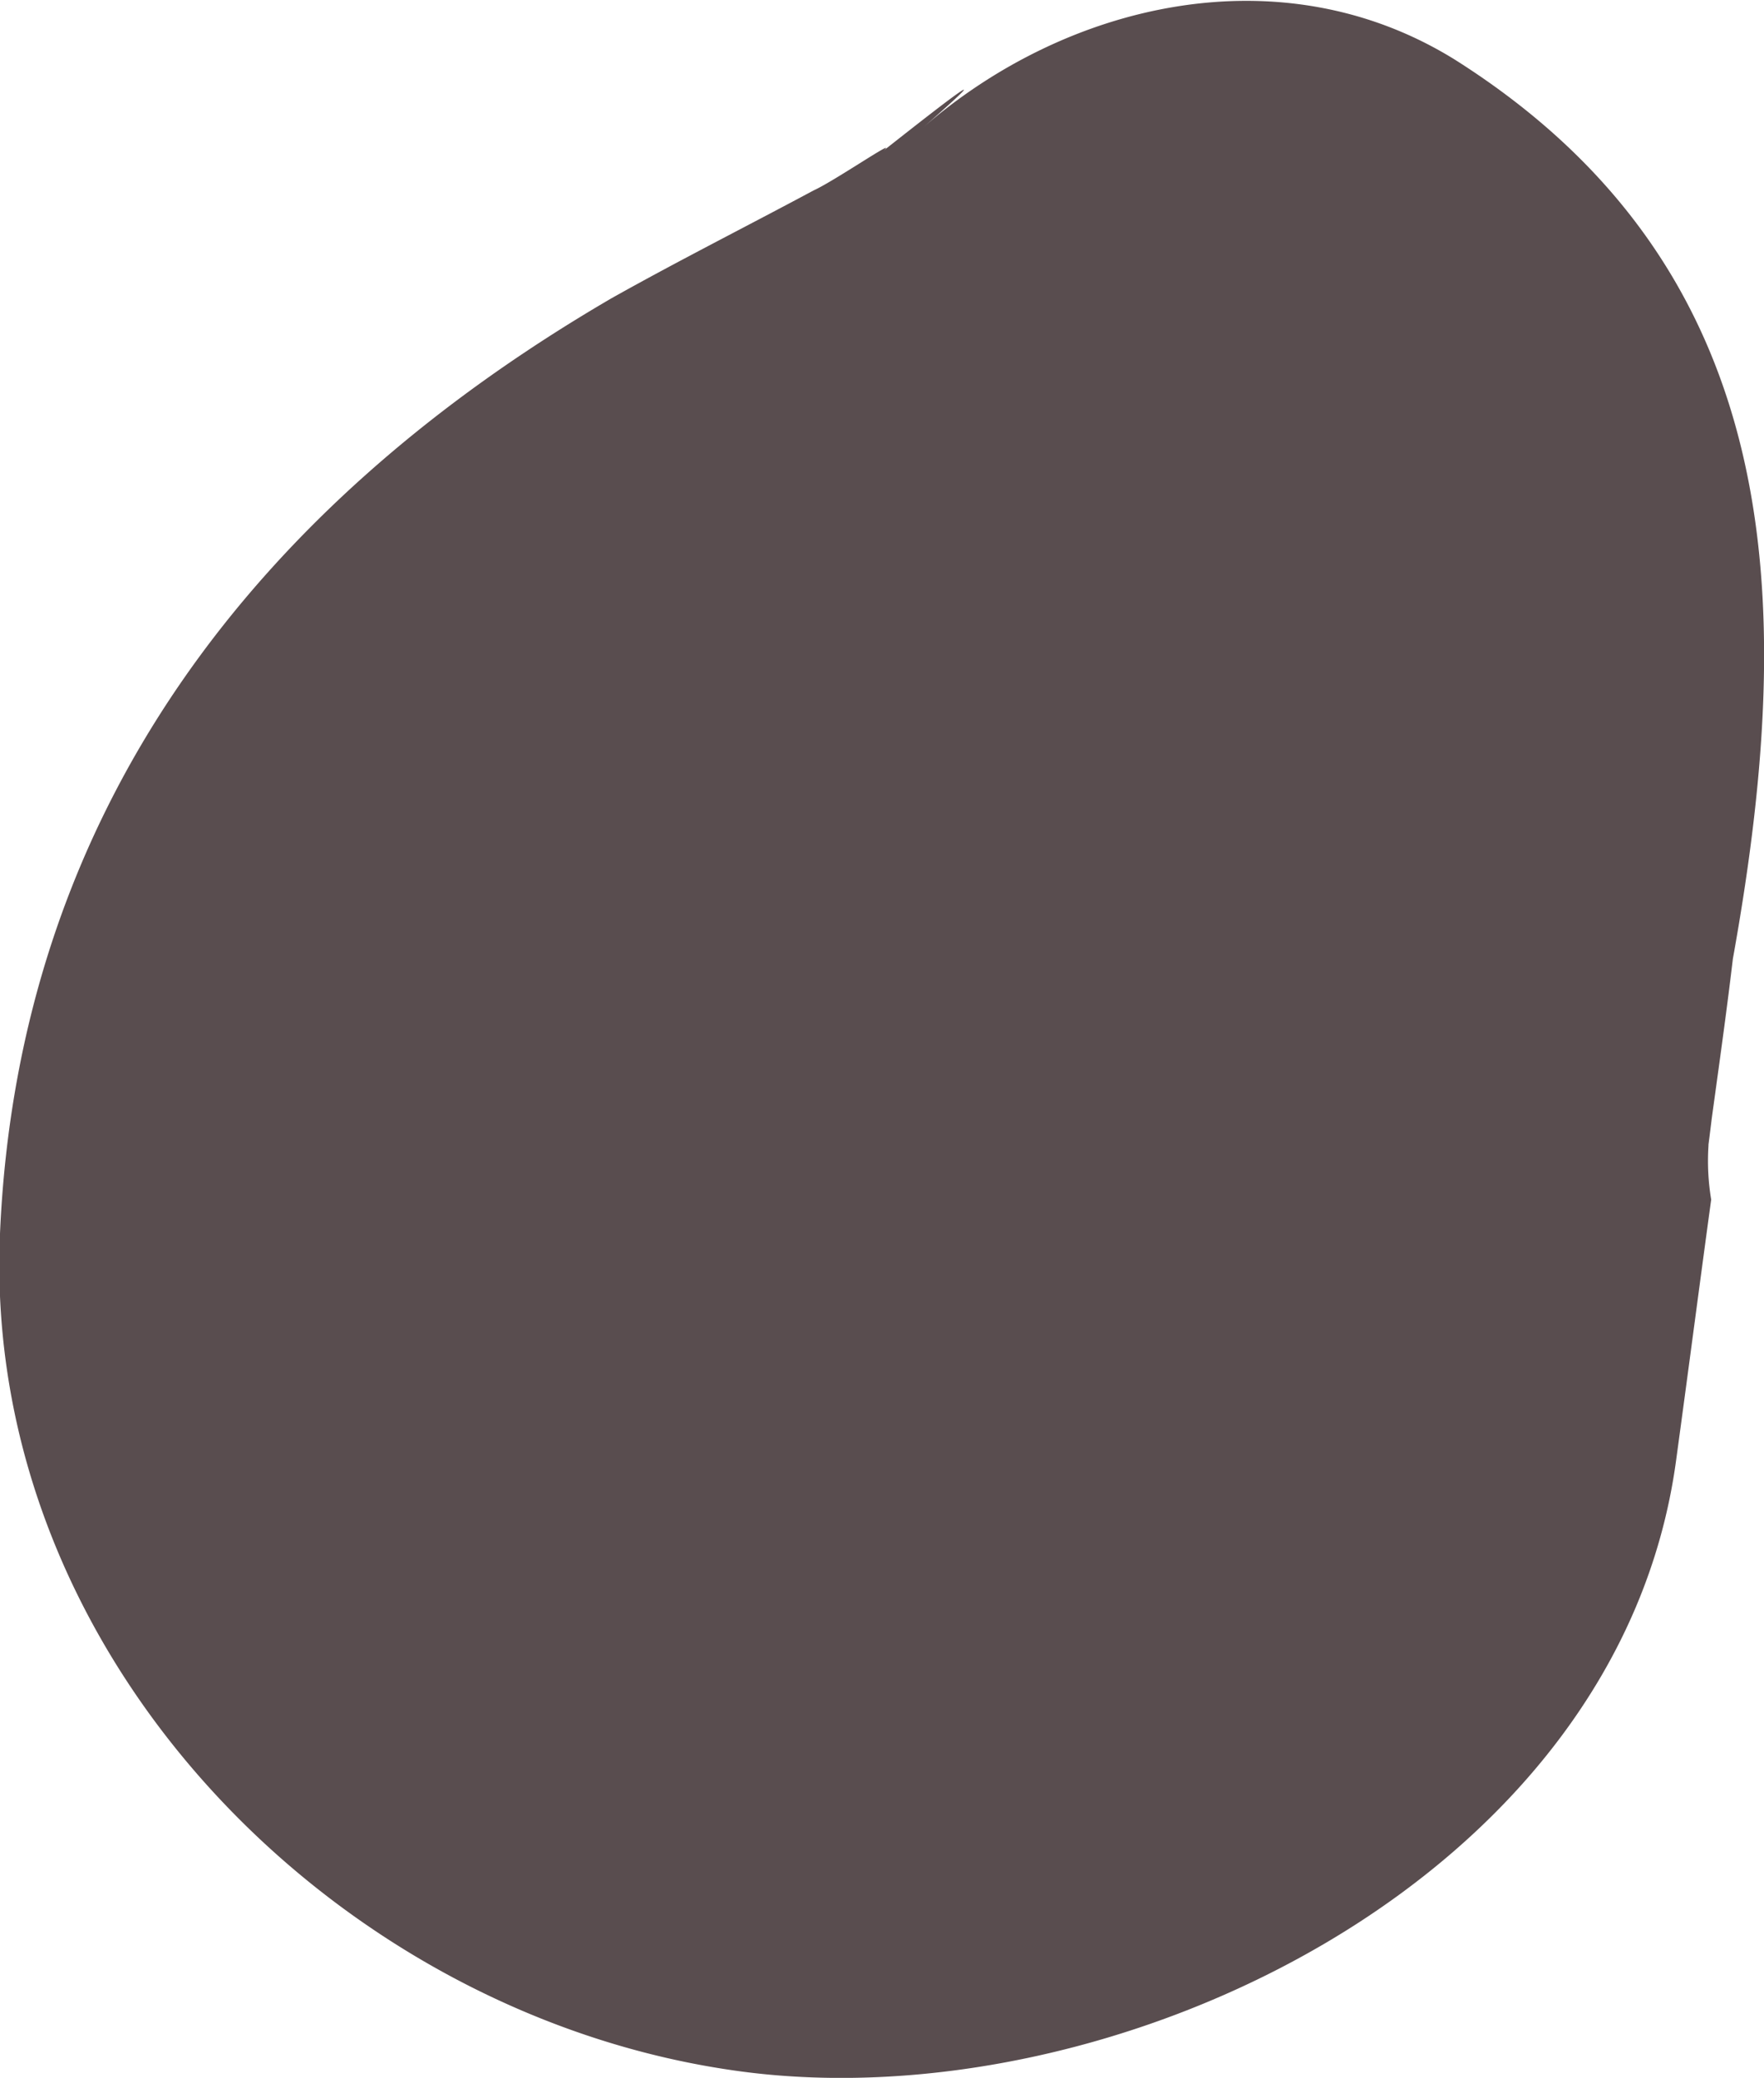 <svg class="svg" xmlns="http://www.w3.org/2000/svg" viewBox="0 0 32.73 38.54"><defs><style>.cls-1{fill:#594d4f;}</style></defs><g id="Calque_2" data-name="Calque 2"><g id="OBJECTS"><path class="cls-1" d="M17.11,2.38c2.29-2-1.18.79-1.65,1.15,2.16-1.65.15-.23-.36,0-1.25.67-2.52,1.31-3.75,2C4.79,9.35.34,15,0,22.88S6.29,37.42,13.74,38.42c6.92.93,16.31-3.54,17.36-11.34.22-1.61.43-3.22.65-4.83a4.37,4.37,0,0,1-.05-1c0-1.19-.06-.46-.32,2.2.14-.89.27-1.79.38-2.7.17-1.24.35-2.5.48-3.75.2-2-.55,3.39-.06.63C33.33,11.13,33.15,5,27,1.11c-3.22-2-7.21-1.07-9.89,1.27"/></g></g></svg>
